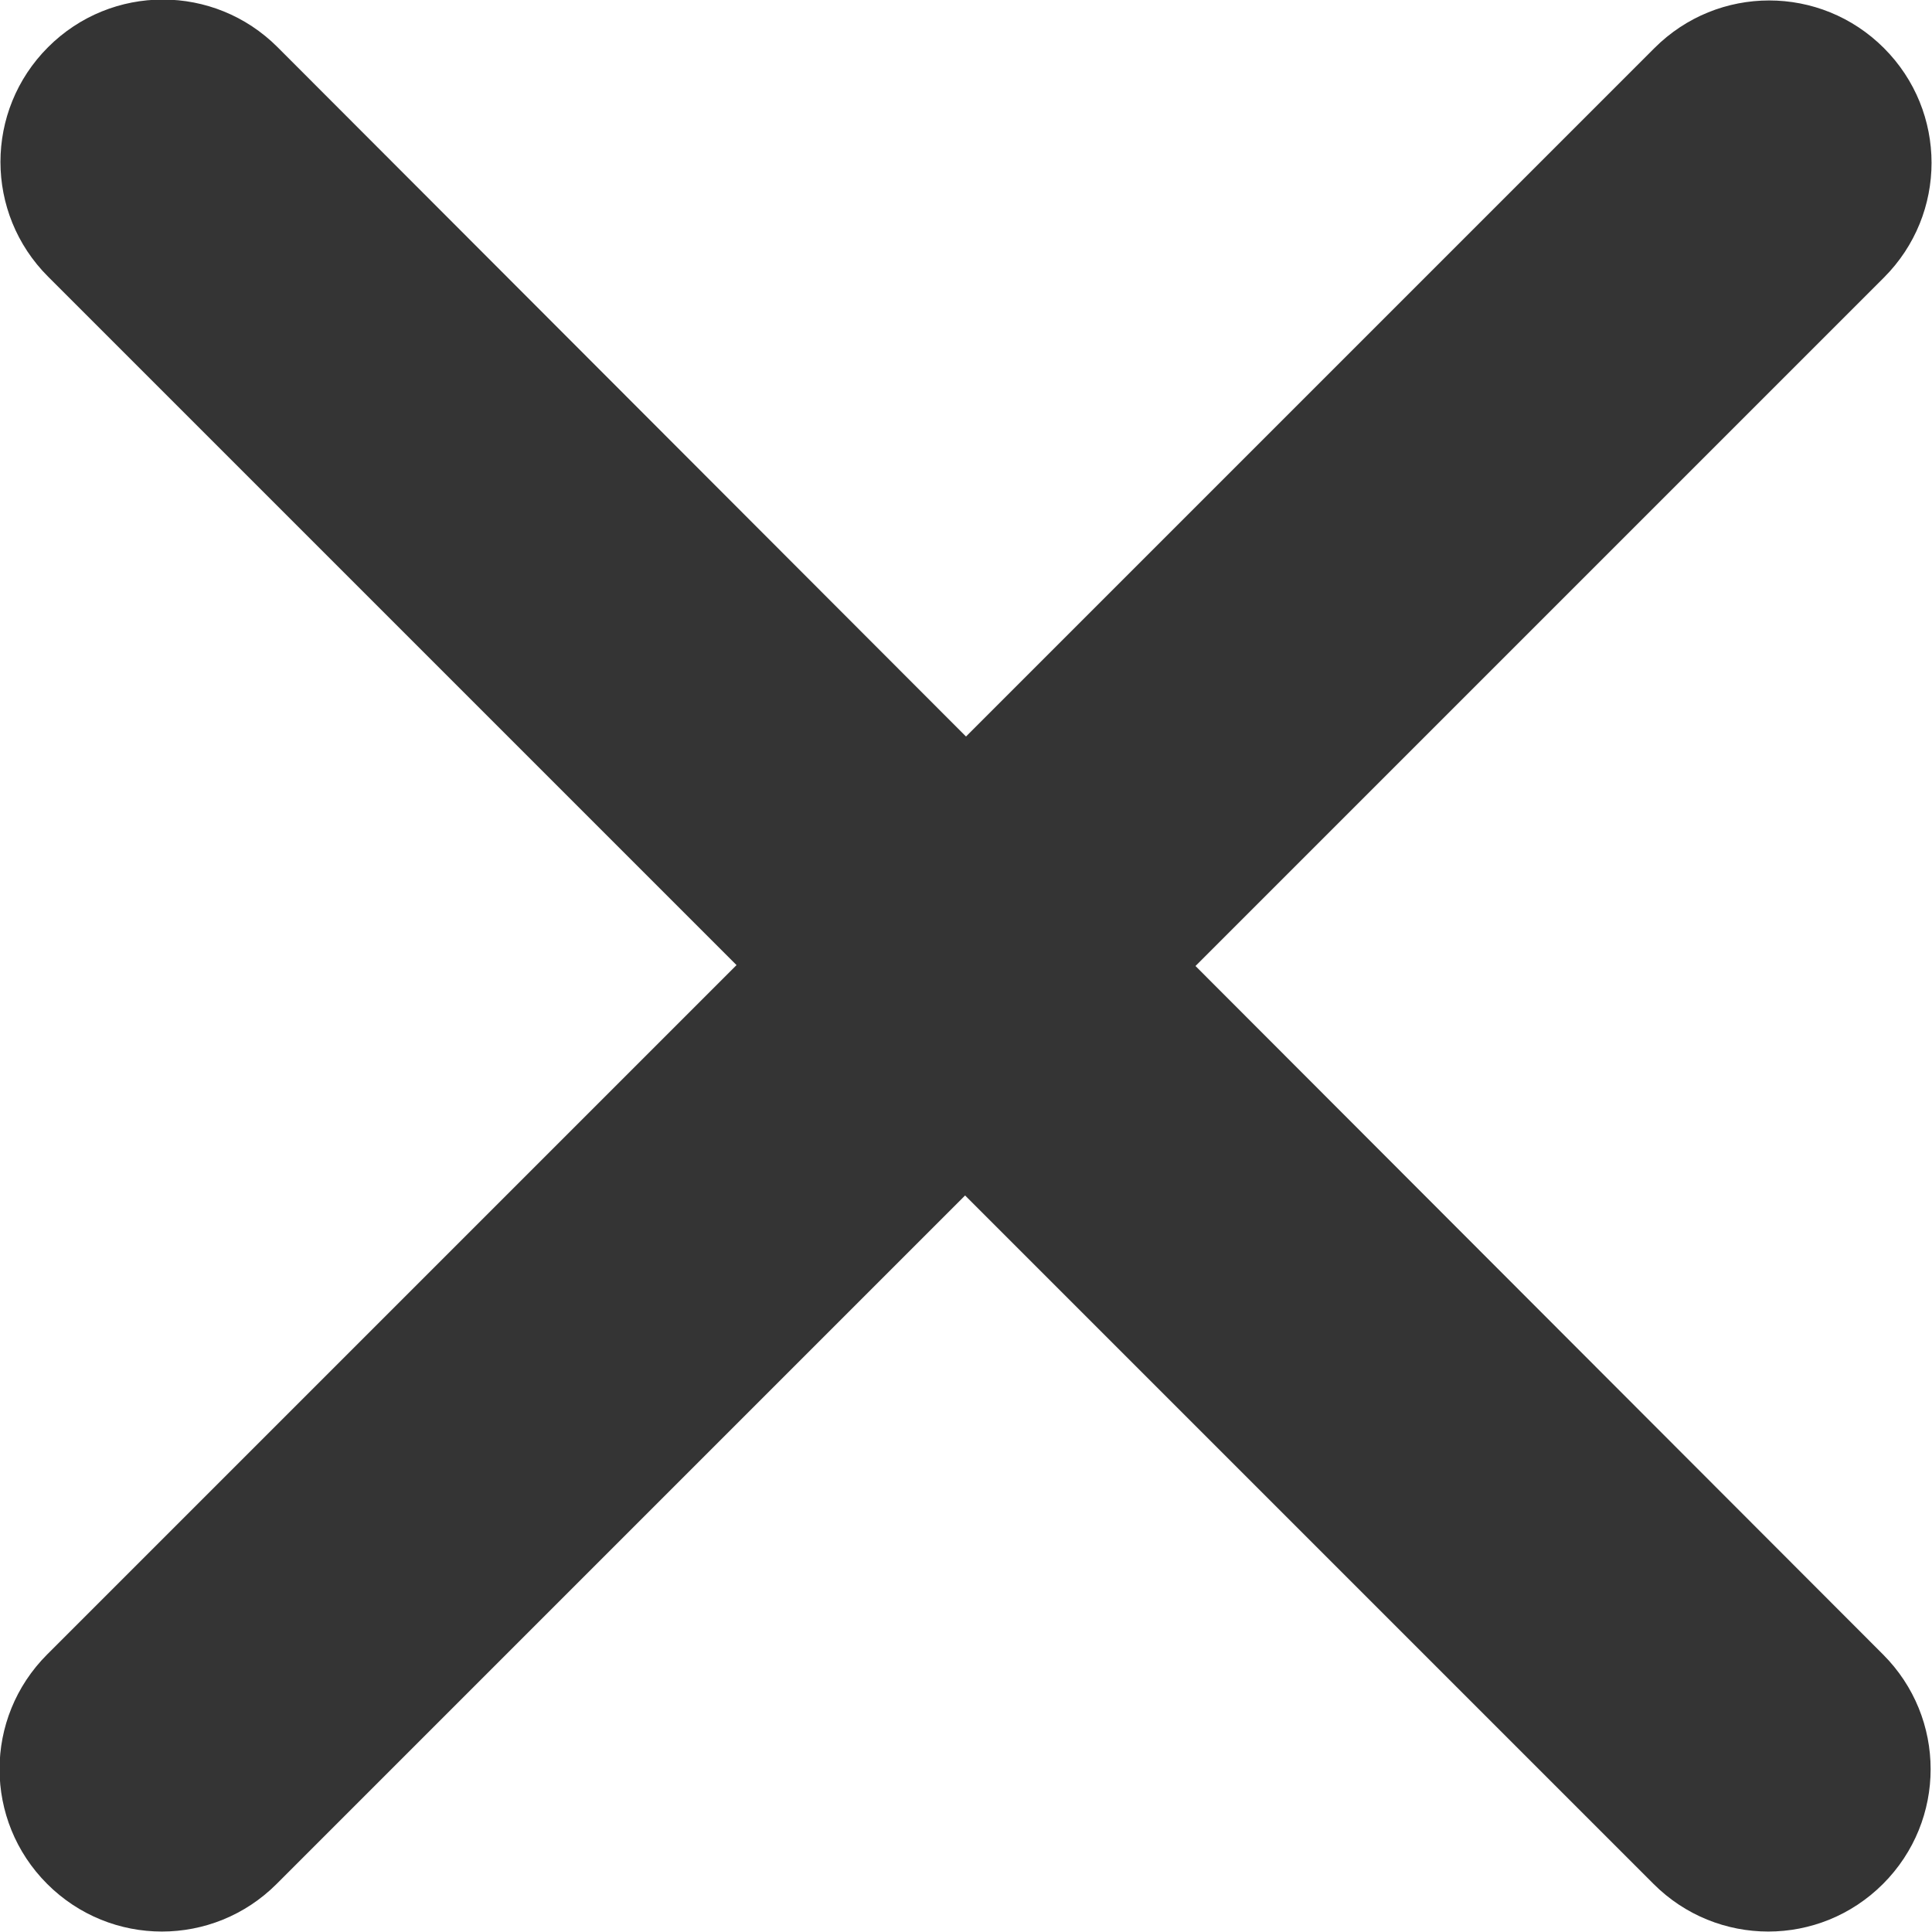 <svg xmlns="http://www.w3.org/2000/svg" viewBox="0 0 213 213"><path d="M131.8,106.5l75.9-75.9c7-7,7-18.3,0-25.3c-7-7-18.3-7-25.3,0l-75.9,75.9L30.6,5.2c-7-7-18.3-7-25.3,0 c-7,7-7,18.3,0,25.3l75.9,75.9L5.2,182.4c-7,7-7,18.3,0,25.3c7,7,18.3,7,25.3,0l75.9-75.9l75.9,75.9c7,7,18.3,7,25.3,0 c7-7,7-18.3,0-25.3L131.8,106.5z" fill="#343434"/></svg>